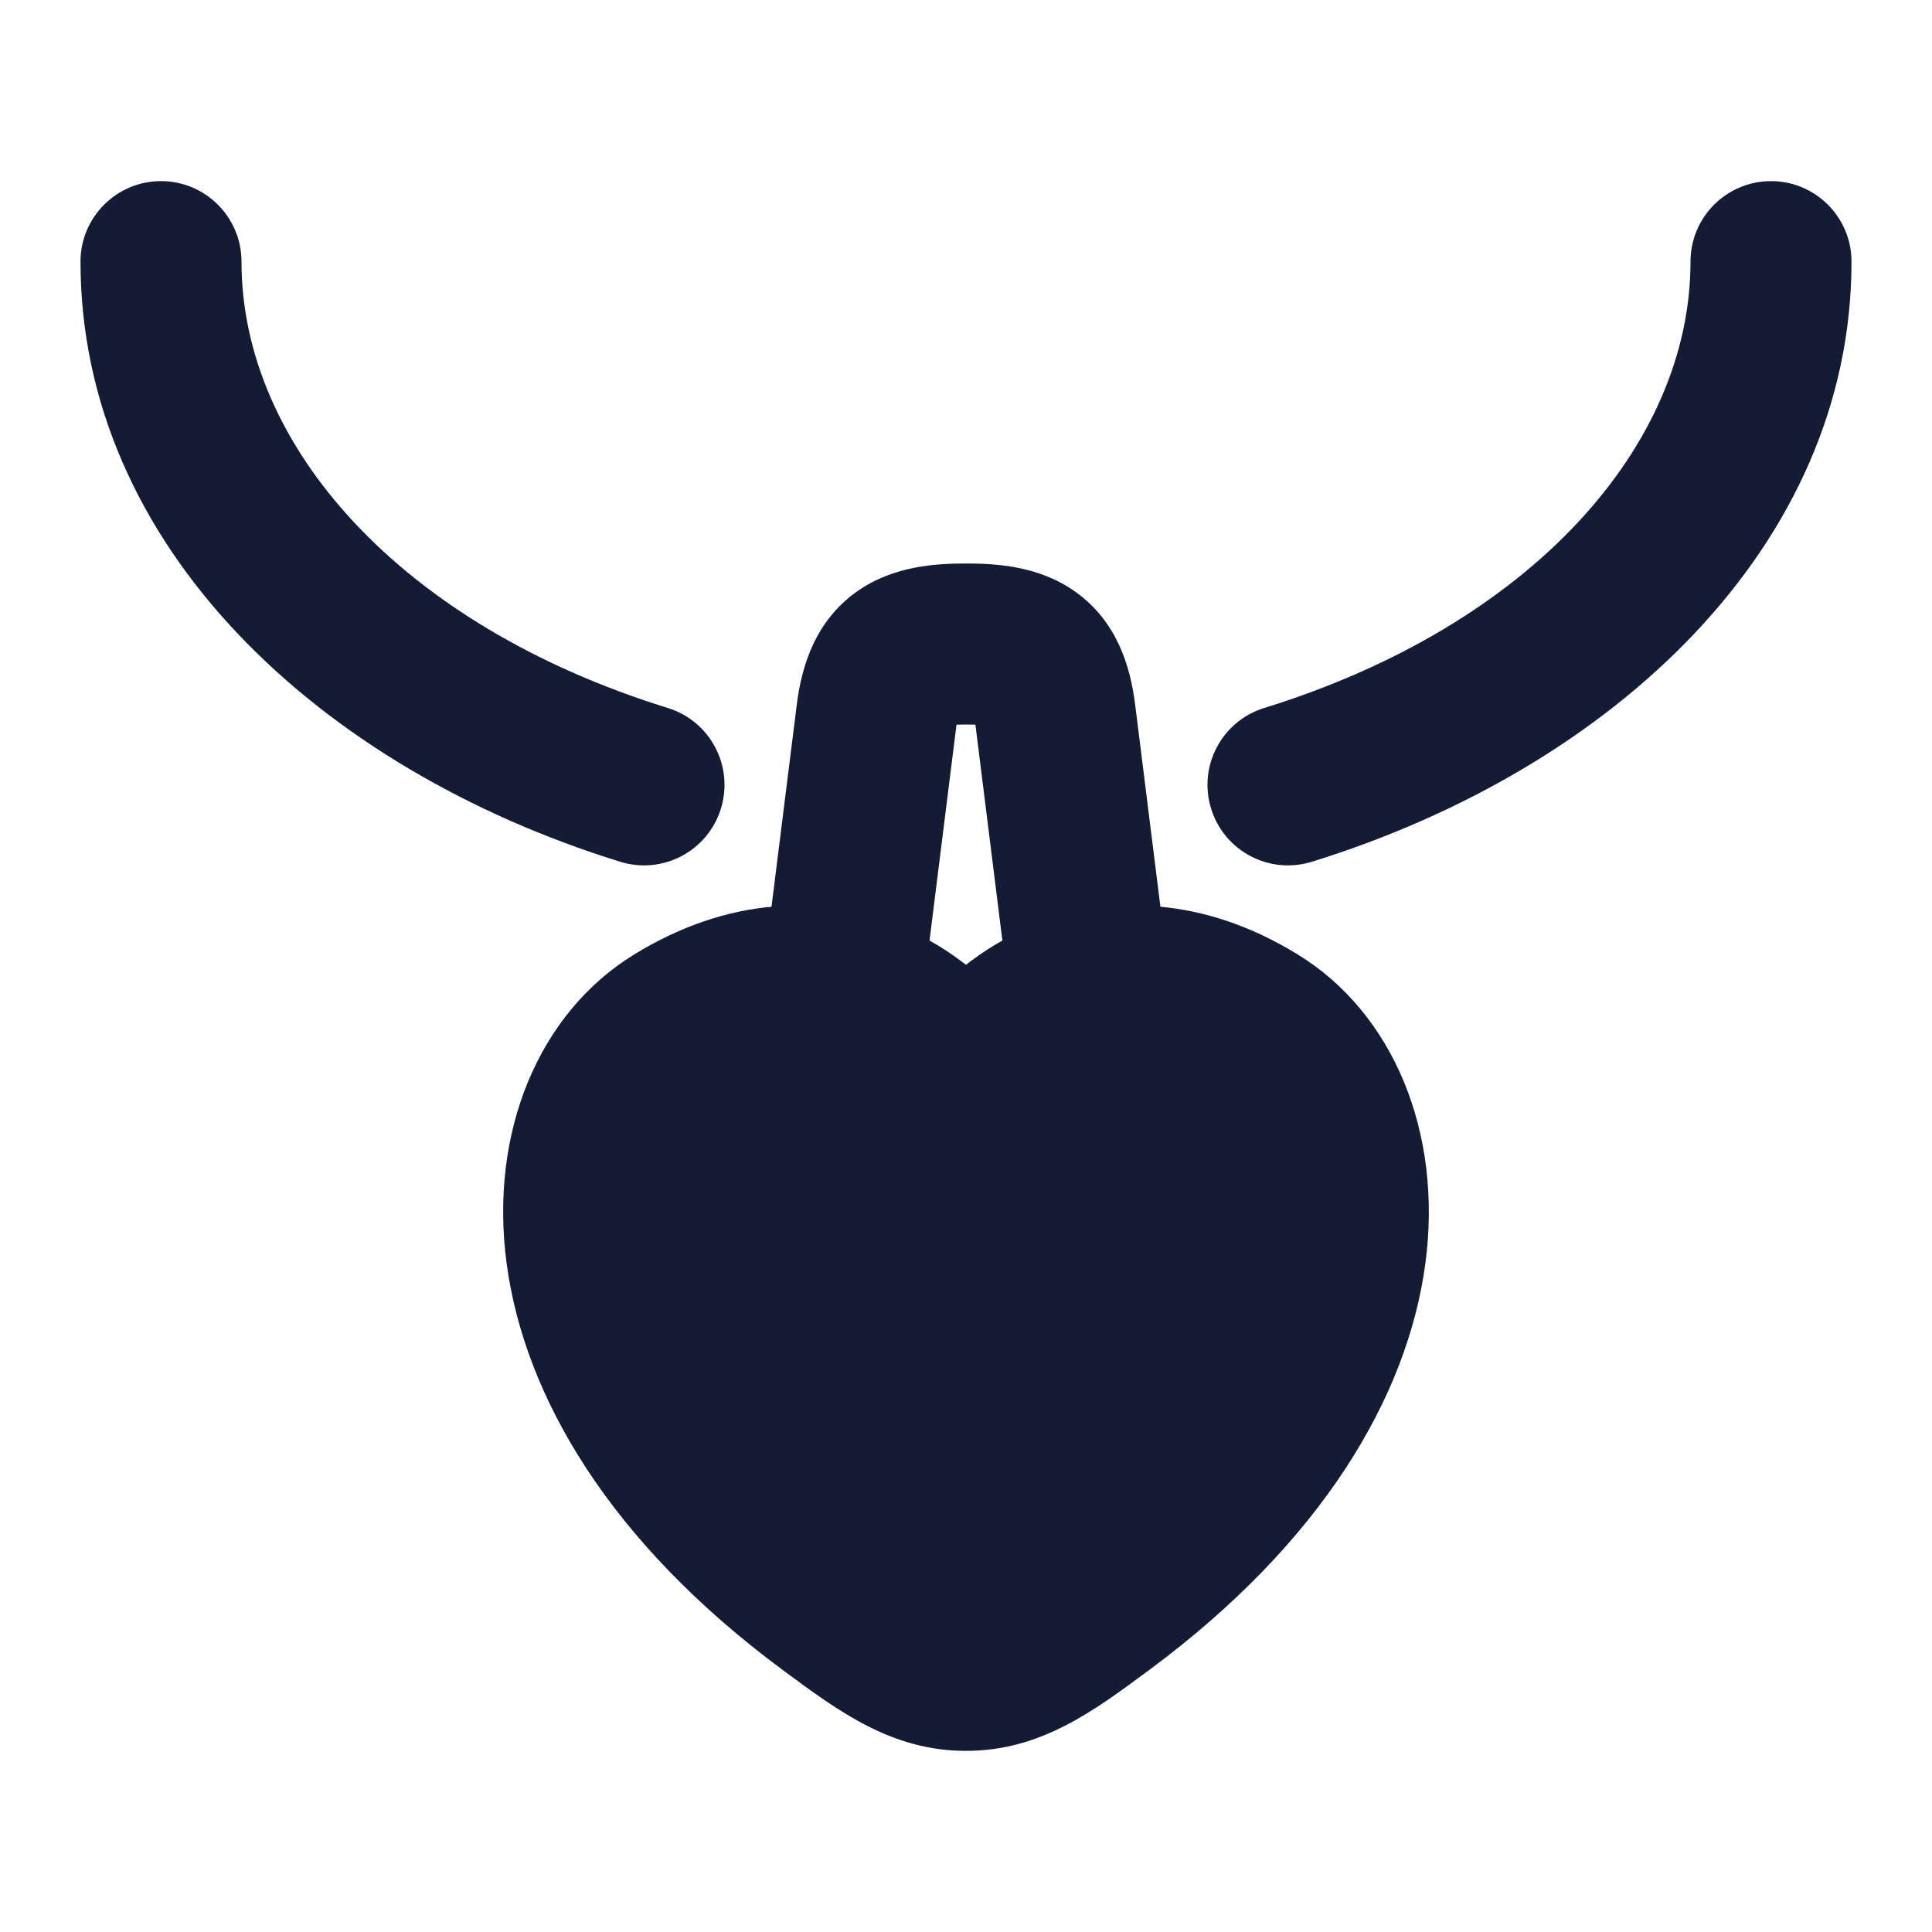 <svg width="24" height="24" viewBox="0 0 24 24" fill="none" xmlns="http://www.w3.org/2000/svg">
<path fill-rule="evenodd" clip-rule="evenodd" d="M2 2.25C2.552 2.25 3 2.698 3 3.25C3 5.537 4.978 7.767 8.296 8.795C8.823 8.958 9.119 9.518 8.955 10.046C8.792 10.573 8.232 10.869 7.704 10.705C3.958 9.545 1 6.778 1 3.25C1 2.698 1.448 2.25 2 2.25ZM22 2.25C22.552 2.25 23 2.698 23 3.25C23 6.778 20.042 9.545 16.296 10.705C15.768 10.869 15.208 10.573 15.045 10.046C14.881 9.518 15.177 8.958 15.704 8.795C19.022 7.767 21 5.537 21 3.25C21 2.698 21.448 2.25 22 2.25Z" fill="#141B34"/>
<path fill-rule="evenodd" clip-rule="evenodd" d="M11.547 11.684L11.882 9.002C11.916 9.001 11.955 9 12 9C12.044 9 12.083 9.001 12.117 9.002L12.452 11.684C12.314 11.761 12.185 11.845 12.066 11.935L12 11.985L11.933 11.935C11.814 11.845 11.685 11.761 11.547 11.684ZM9.584 11.264L9.898 8.752C9.958 8.27 10.129 7.715 10.642 7.35C11.099 7.025 11.639 7 12 7C12.36 7 12.9 7.025 13.357 7.35C13.871 7.715 14.041 8.27 14.101 8.752L14.415 11.264C14.952 11.313 15.529 11.493 16.123 11.858C17.304 12.583 17.925 14.064 17.706 15.698C17.485 17.346 16.426 19.153 14.276 20.745C13.578 21.263 12.92 21.75 12 21.75C11.079 21.75 10.422 21.263 9.723 20.745C7.573 19.153 6.515 17.346 6.294 15.698C6.074 14.064 6.695 12.583 7.876 11.858C8.47 11.493 9.047 11.313 9.584 11.264Z" fill="#141B34"/>
</svg>
